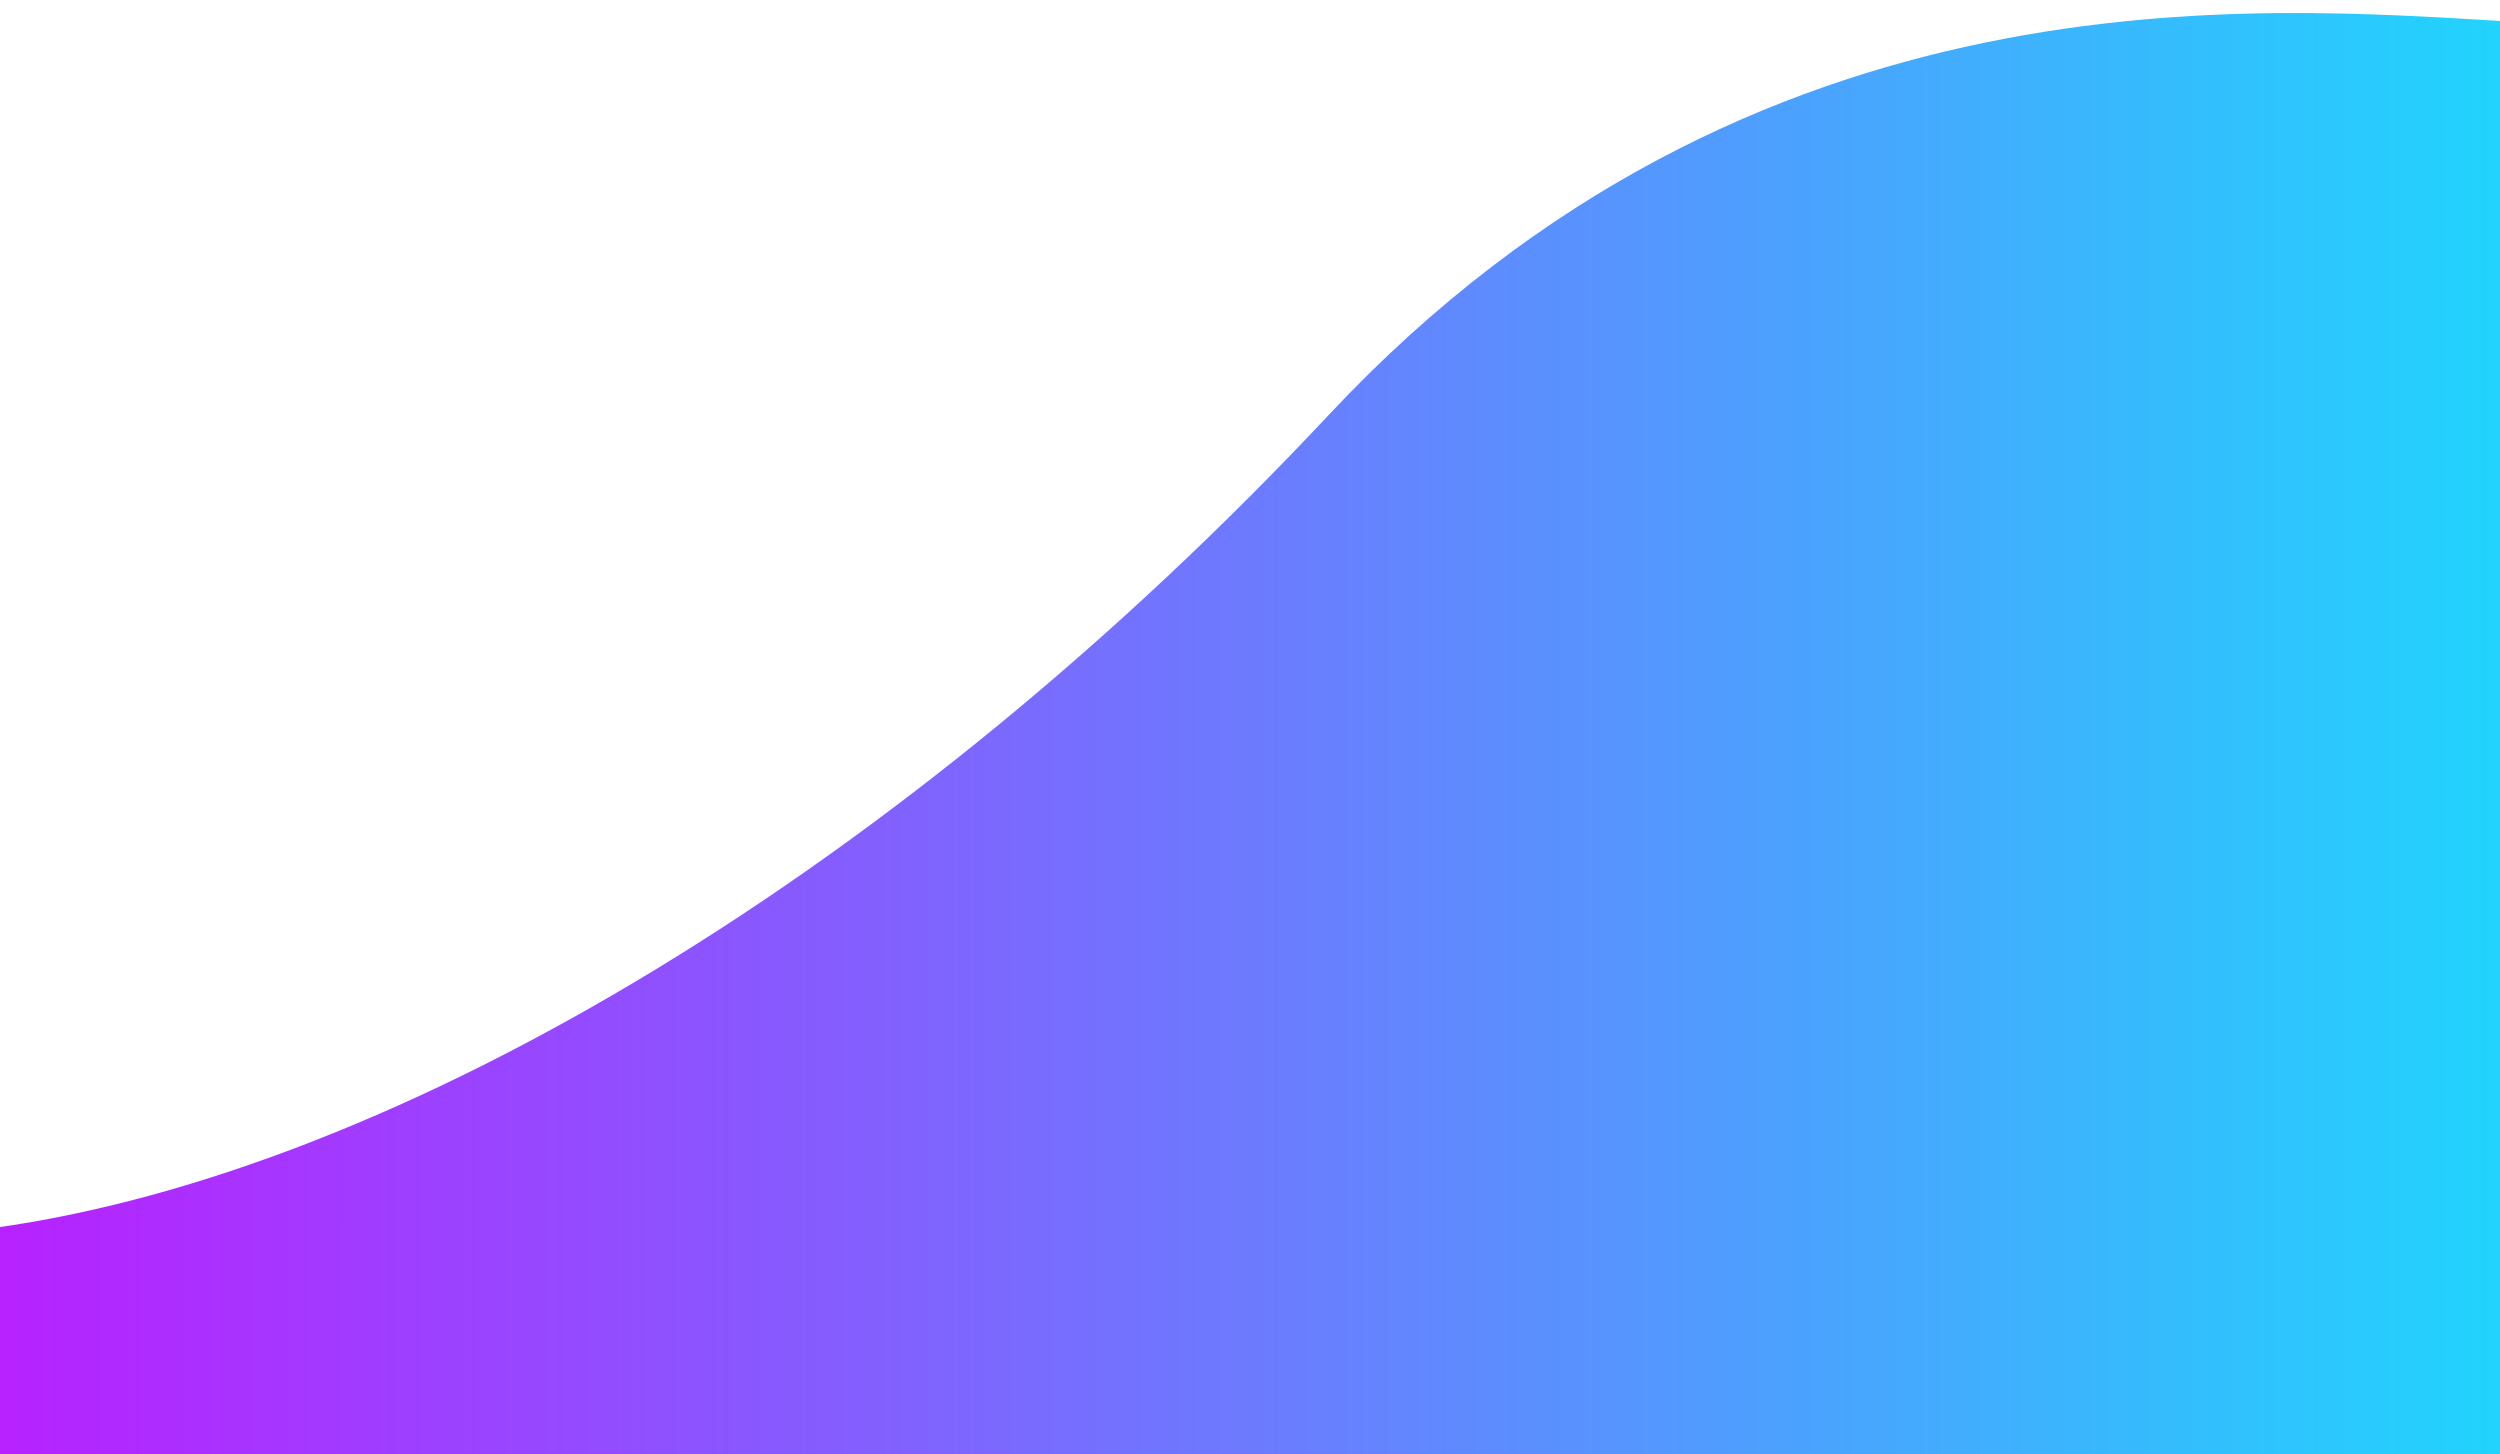 <svg width="1920" height="1117" fill="none" xmlns="http://www.w3.org/2000/svg"><g filter="url(#a)"><path d="M1020.72 318.398C1347.41-30.38 1737.15 5.804 1925 16.358V1123H-5V943.082c312.132-43.22 699.667-276.581 1025.72-624.684z" fill="url(#b)"/></g><defs><linearGradient id="b" x1="-5" y1="566.5" x2="1925" y2="566.5" gradientUnits="userSpaceOnUse"><stop stop-color="#B721FF"/><stop offset="1" stop-color="#21D4FD"/></linearGradient><filter id="a" x="-15" y="0" width="1950" height="1133" filterUnits="userSpaceOnUse" color-interpolation-filters="sRGB"><feFlood flood-opacity="0" result="BackgroundImageFix"/><feBlend in="SourceGraphic" in2="BackgroundImageFix" result="shape"/><feGaussianBlur stdDeviation="5" result="effect1_foregroundBlur_1_361"/></filter></defs></svg>